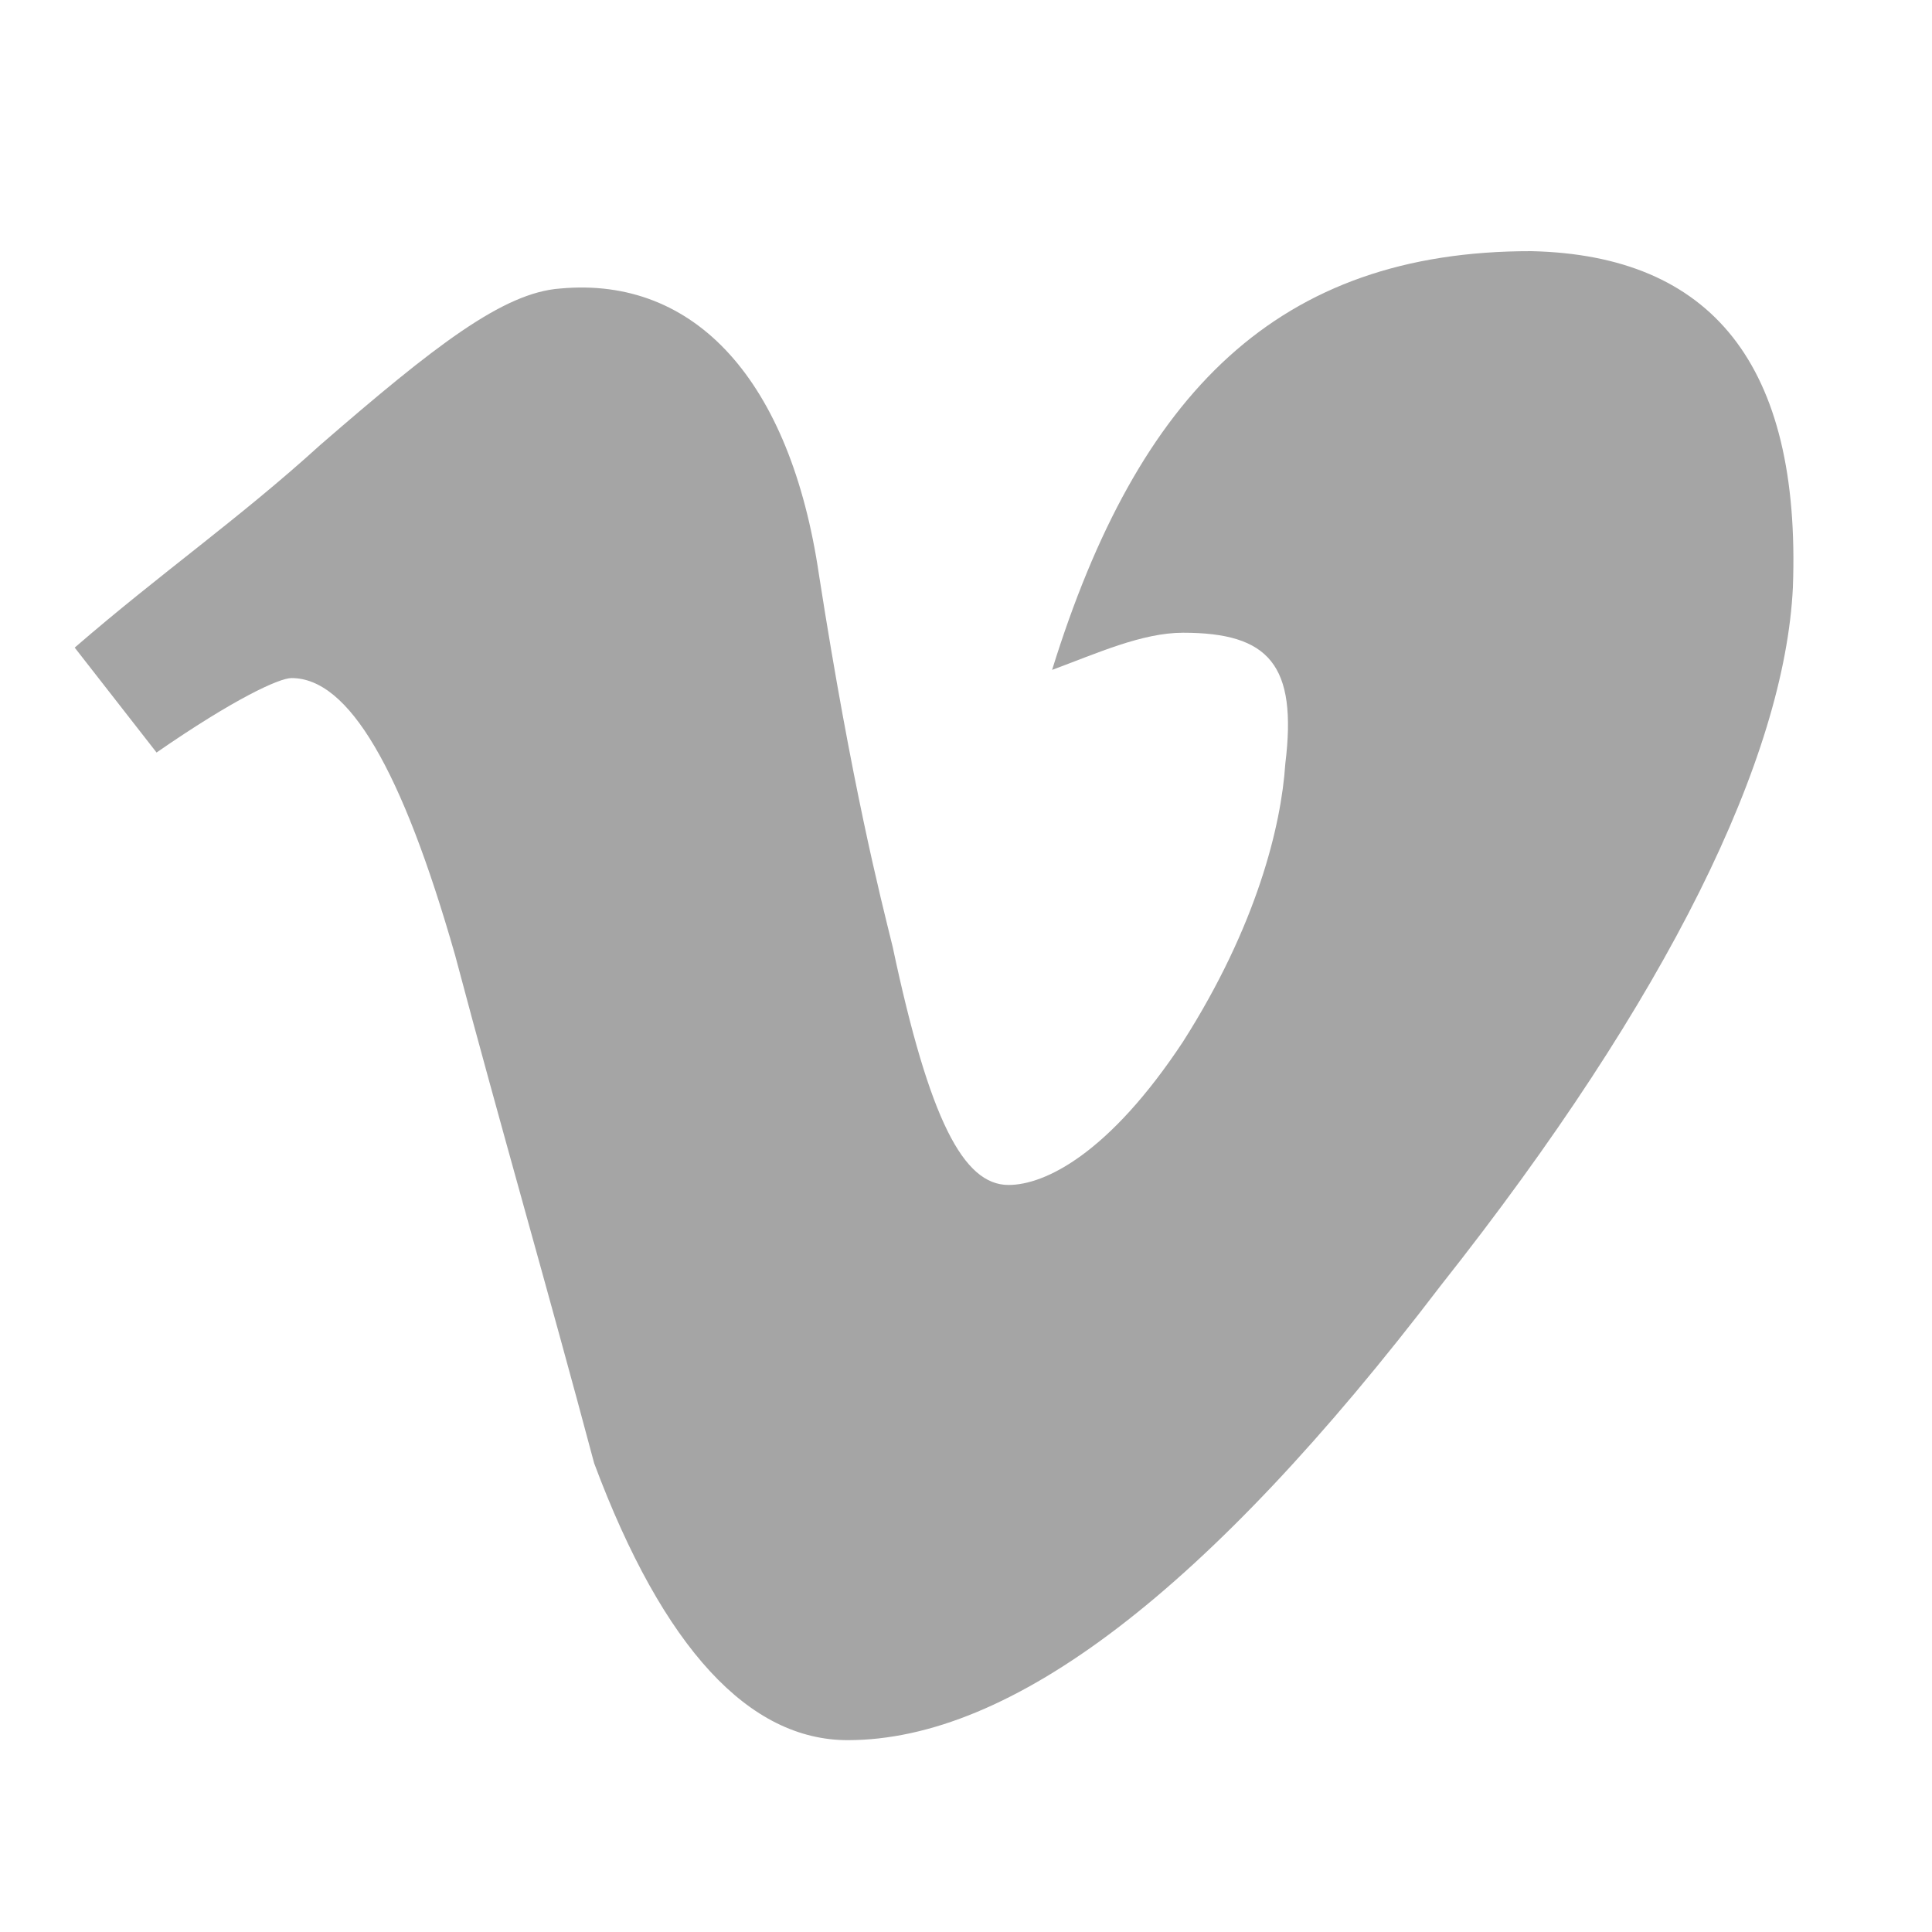 <?xml version="1.0" encoding="UTF-8"?> <svg xmlns="http://www.w3.org/2000/svg" width="30" height="30" viewBox="0 0 30 30" fill="none"><rect width="30" height="30" fill="white"></rect><path d="M23.78 3.9C19.842 3.895 17.672 6.102 16.337 10.402C17.035 10.144 17.735 9.825 18.37 9.825C19.704 9.825 20.148 10.321 19.958 11.861C19.895 12.824 19.514 14.379 18.37 16.175C17.226 17.908 16.231 18.4 15.66 18.4C14.962 18.4 14.432 17.396 13.861 14.7C13.671 13.93 13.227 12.197 12.717 8.925C12.273 5.91 10.796 4.287 8.7 4.48C7.812 4.543 6.749 5.37 4.971 6.911C3.7 8.066 2.494 8.9 1.16 10.056L2.431 11.685C3.636 10.851 4.336 10.529 4.527 10.529C5.415 10.529 6.24 11.941 7.066 14.829C7.764 17.46 8.526 20.09 9.226 22.721C10.304 25.609 11.639 27.021 13.163 27.021C15.703 27.021 18.75 24.712 22.371 19.963C25.925 15.47 27.713 11.75 27.84 9.12C27.967 5.656 26.573 3.963 23.78 3.9Z" fill="#A5A5A5"></path></svg> 